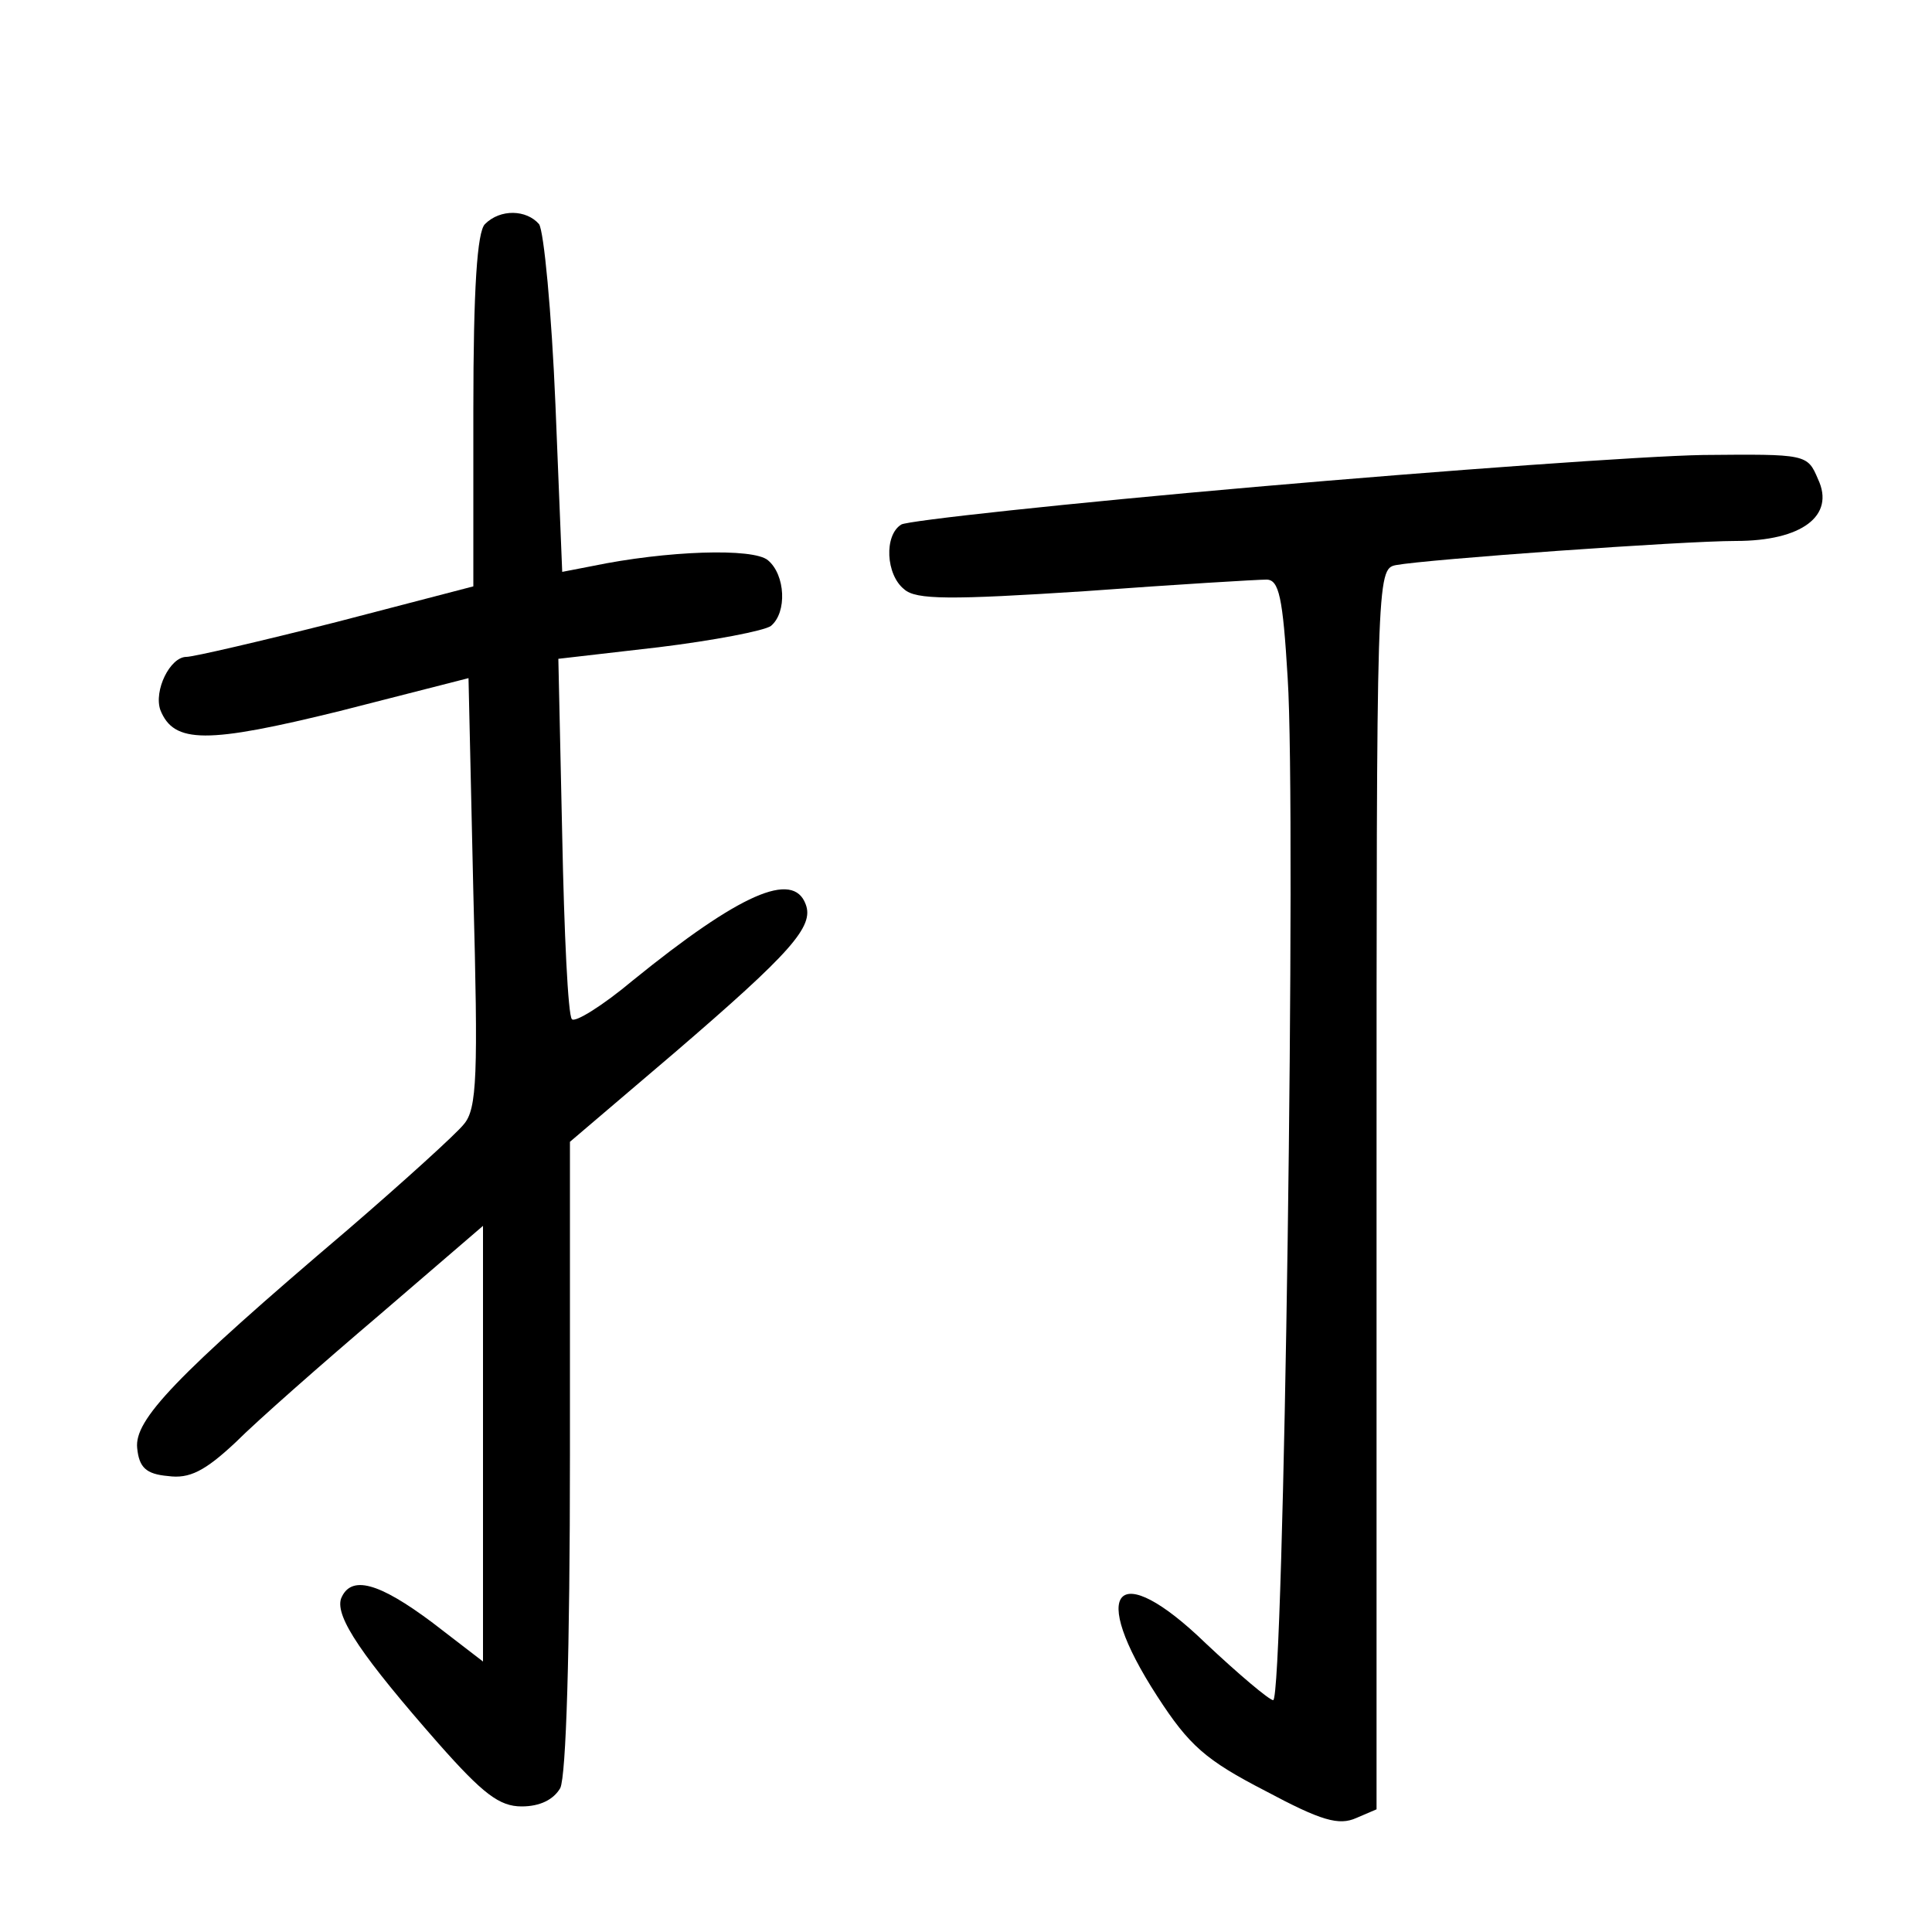<?xml version="1.0"?>
<svg xmlns="http://www.w3.org/2000/svg" height="200pt" preserveAspectRatio="xMidYMid meet" viewBox="0 0 200 200" width="200pt">
  <g transform="matrix(.1 0 0 -.1 0 200)">
    <path d="m502 1768c-8-8-12-66-12-193v-182l-142-37c-79-20-148-36-155-36-17 0-34-35-27-55 14-35 48-35 186-1l133 34 5-222c5-189 4-224-10-240-8-10-62-59-120-109-180-153-221-197-218-226 2-20 9-27 32-29 22-3 38 5 70 35 22 22 89 81 149 132l107 92v-226-225l-52 40c-56 42-85 50-95 25-6-19 22-60 101-150 46-52 63-65 86-65 19 0 33 7 40 19 6 13 10 140 10 345v324l108 92c121 104 145 131 136 154-13 35-68 11-179-79-31-26-60-44-63-40-4 4-8 89-10 190l-4 183 104 12c57 7 109 17 116 22 17 14 15 53-3 68-15 13-105 10-182-6l-31-6-7 173c-4 96-12 180-17 187-13 15-40 16-56 0z"/>
    <path d="m1300 1496c-195-17-361-35-367-39-18-11-16-52 3-67 12-11 48-11 187-2 95 7 179 12 188 12 13 0 17-18 22-102 9-139-4-1058-15-1058-4 0-36 27-70 59-92 89-122 56-50-55 33-51 50-66 112-98 58-31 76-36 94-28l21 9v642c0 634 0 642 20 646 32 6 297 25 352 25 68 0 103 26 85 64-11 26-12 26-119 25-60-1-268-16-463-33z"/>
  </g>
</svg>
